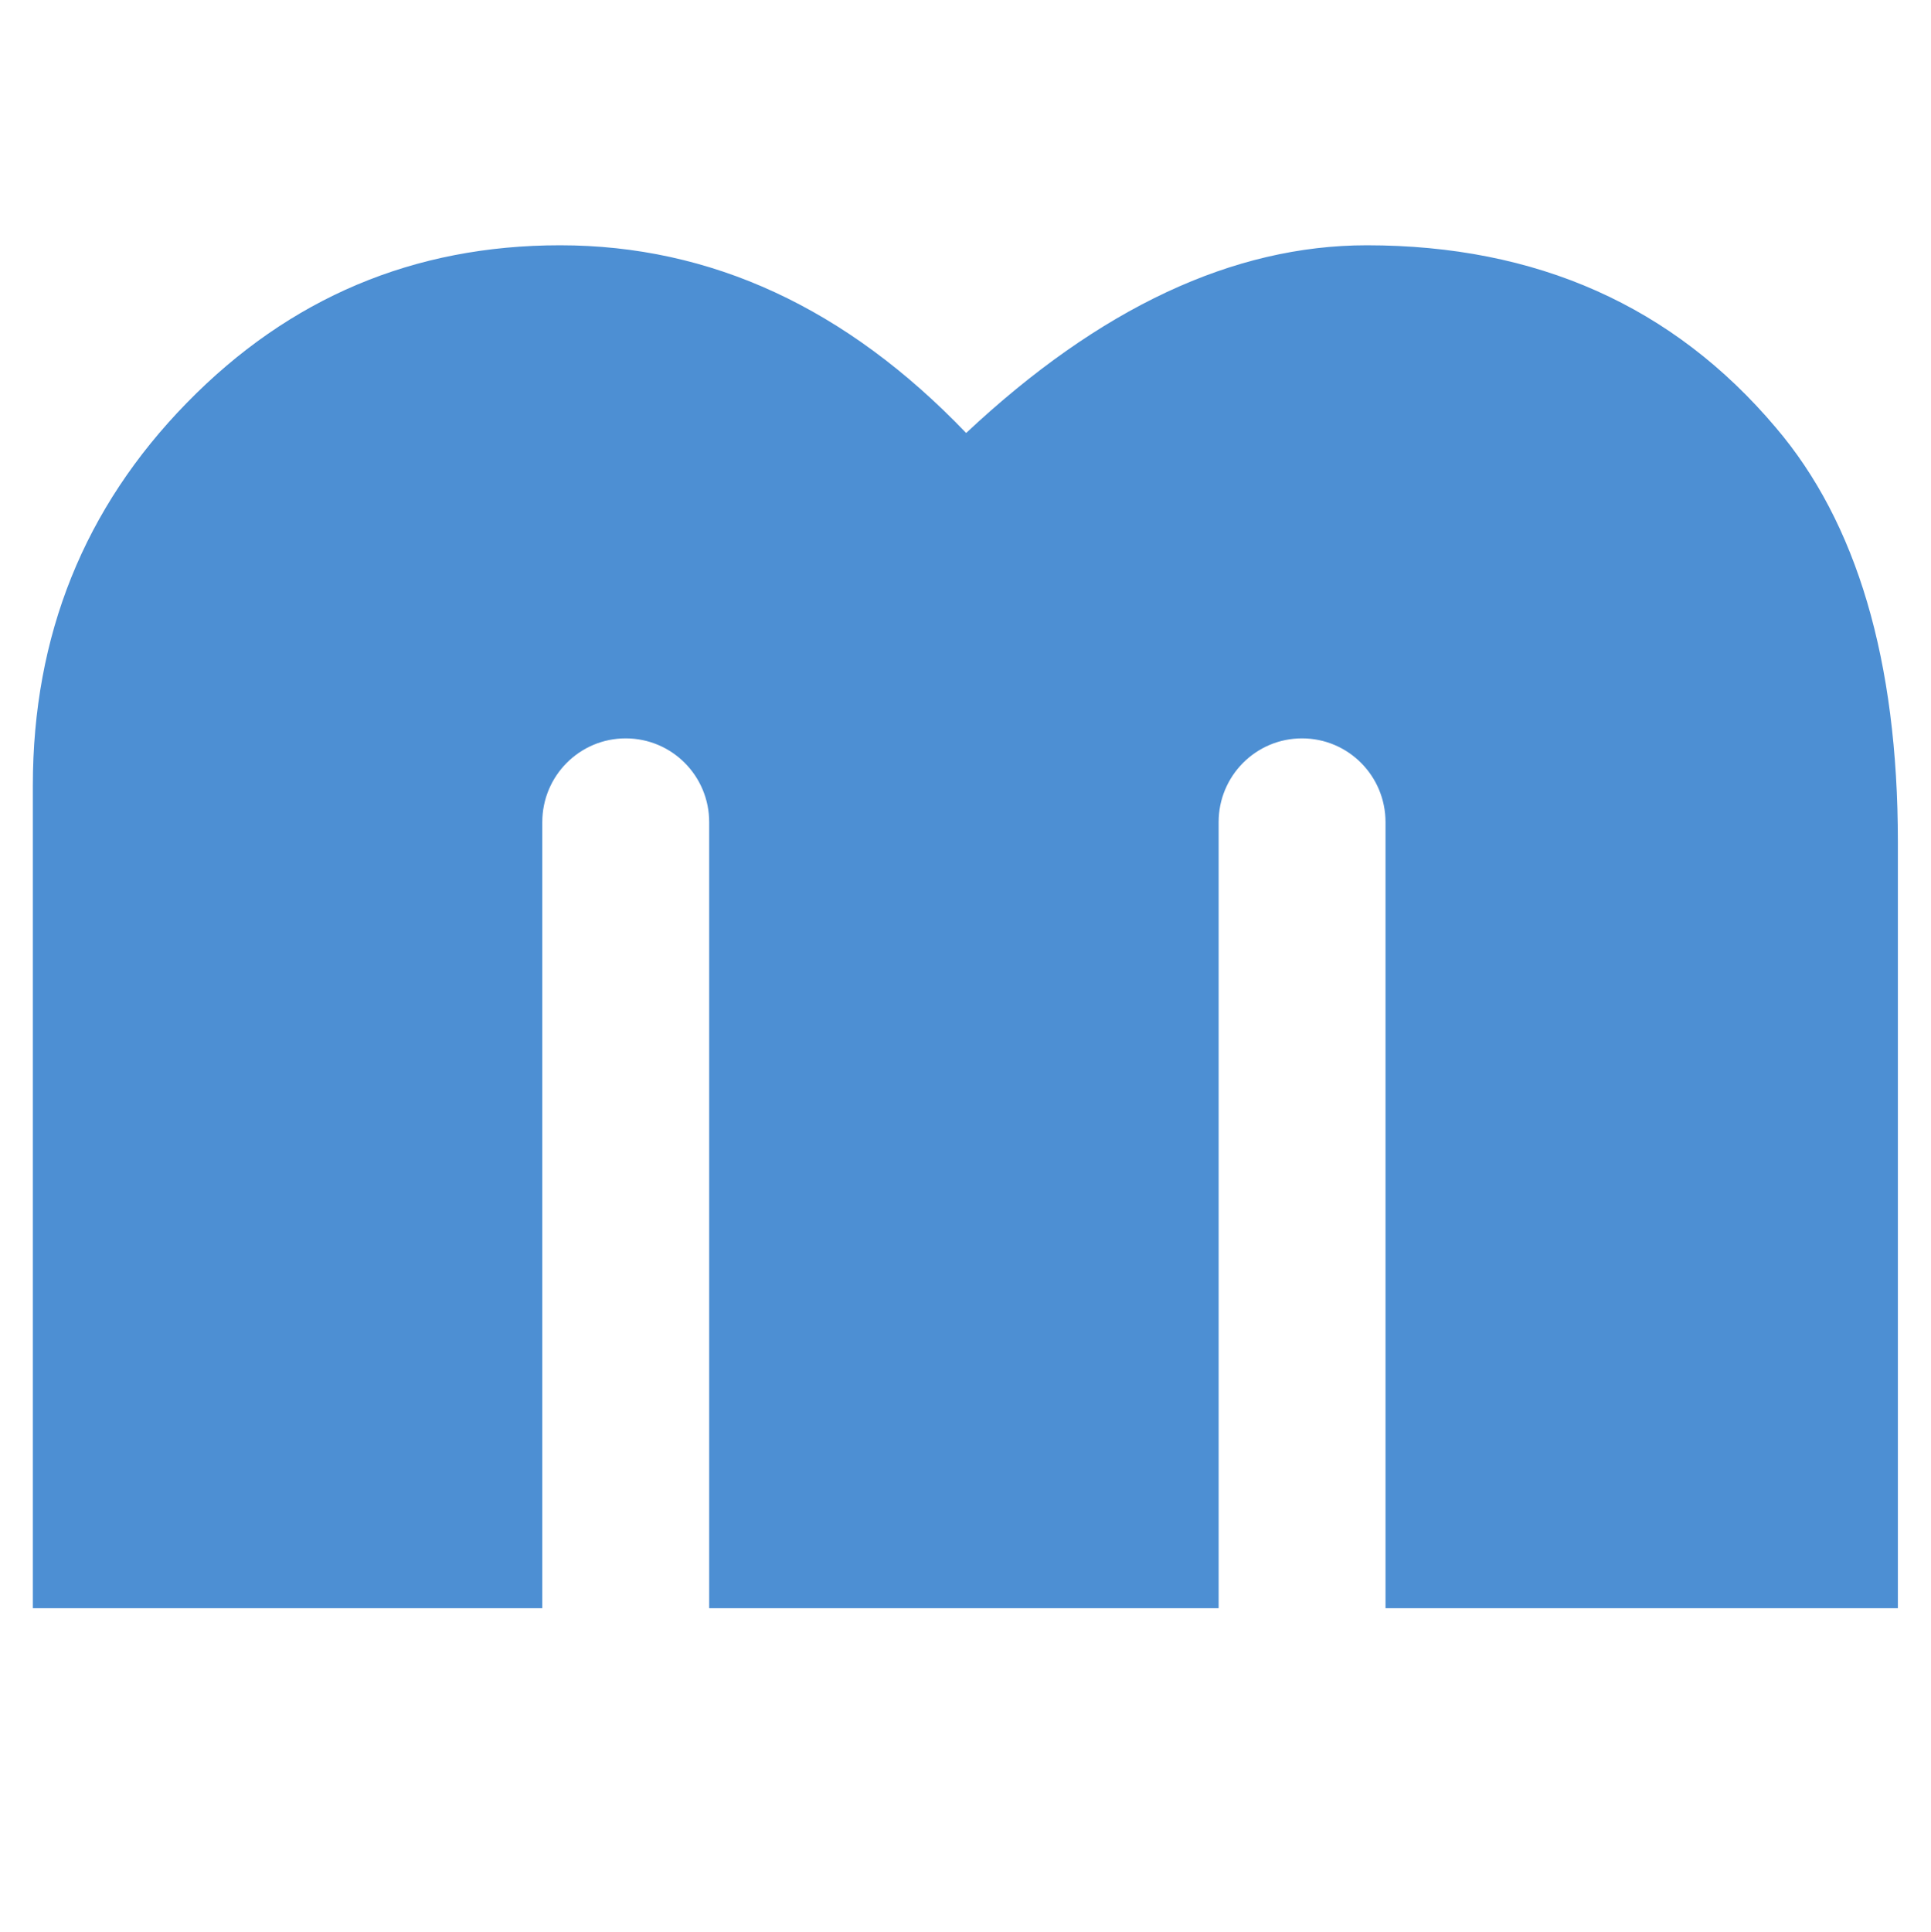 <?xml version="1.0" encoding="UTF-8" standalone="no"?>
<!-- Generator: Adobe Illustrator 21.0.0, SVG Export Plug-In . SVG Version: 6.00 Build 0)  -->

<svg
   xmlns:dc="http://purl.org/dc/elements/1.1/"
   xmlns:cc="http://creativecommons.org/ns#"
   xmlns:rdf="http://www.w3.org/1999/02/22-rdf-syntax-ns#"
   xmlns:svg="http://www.w3.org/2000/svg"
   xmlns="http://www.w3.org/2000/svg"
   xmlns:sodipodi="http://sodipodi.sourceforge.net/DTD/sodipodi-0.dtd"
   xmlns:inkscape="http://www.inkscape.org/namespaces/inkscape"
   version="1.1"
   x="0px"
   y="0px"
   viewBox="0 0 283.465 283.632"
   enable-background="new 0 0 283.465 283.632"
   xml:space="preserve"
   id="svg2"
   inkscape:version="0.91 r13725"
   sodipodi:docname="icon_favicon_mato.svg"><title
     id="title4150">icon_favicon_mato</title><defs
     id="defs14" /><sodipodi:namedview
     pagecolor="#ffffff"
     bordercolor="#666666"
     borderopacity="1"
     objecttolerance="10"
     gridtolerance="10"
     guidetolerance="10"
     inkscape:pageopacity="0"
     inkscape:pageshadow="2"
     inkscape:window-width="1920"
     inkscape:window-height="1017"
     id="namedview12"
     showgrid="false"
     inkscape:zoom="1.6641282"
     inkscape:cx="196.5644"
     inkscape:cy="70.854929"
     inkscape:window-x="-8"
     inkscape:window-y="-8"
     inkscape:window-maximized="1"
     inkscape:current-layer="svg2" /><g
     id="bkg"
     display="none" /><path
     d="m 260.693,62.768 c -15.065,-17.844 -35.118,-26.767 -60.047,-26.767 -19.594,0 -39.22,9.186 -58.817,27.552 -17.597,-18.366 -37.477,-27.552 -59.605,-27.552 -21.464,0 -39.737,7.708 -54.797,23.125 C 12.359,74.547 4.821,93.273 4.821,115.316 l 0,120.737 74.786,0 0,-115.382 c 0,-6.78 5.462,-12.292 12.242,-12.292 6.794,0 12.256,5.512 12.256,12.292 l 0,115.382 74.786,0 0,-115.382 c 0,-6.78 5.462,-12.292 12.242,-12.292 6.794,0 12.256,5.512 12.256,12.292 l 0,115.382 75.214,0 0,-112.471 c 0,-26.635 -6.047,-46.904 -17.91,-60.813"
     style="fill:#4d8fd3;fill-opacity:1;fill-rule:nonzero;stroke:none"
     id="path22"
     inkscape:connector-curvature="0"
     inkscape:export-filename="C:\Users\castelli\Desktop\path22.png"
     inkscape:export-xdpi="91"
     inkscape:export-ydpi="91" /></svg>